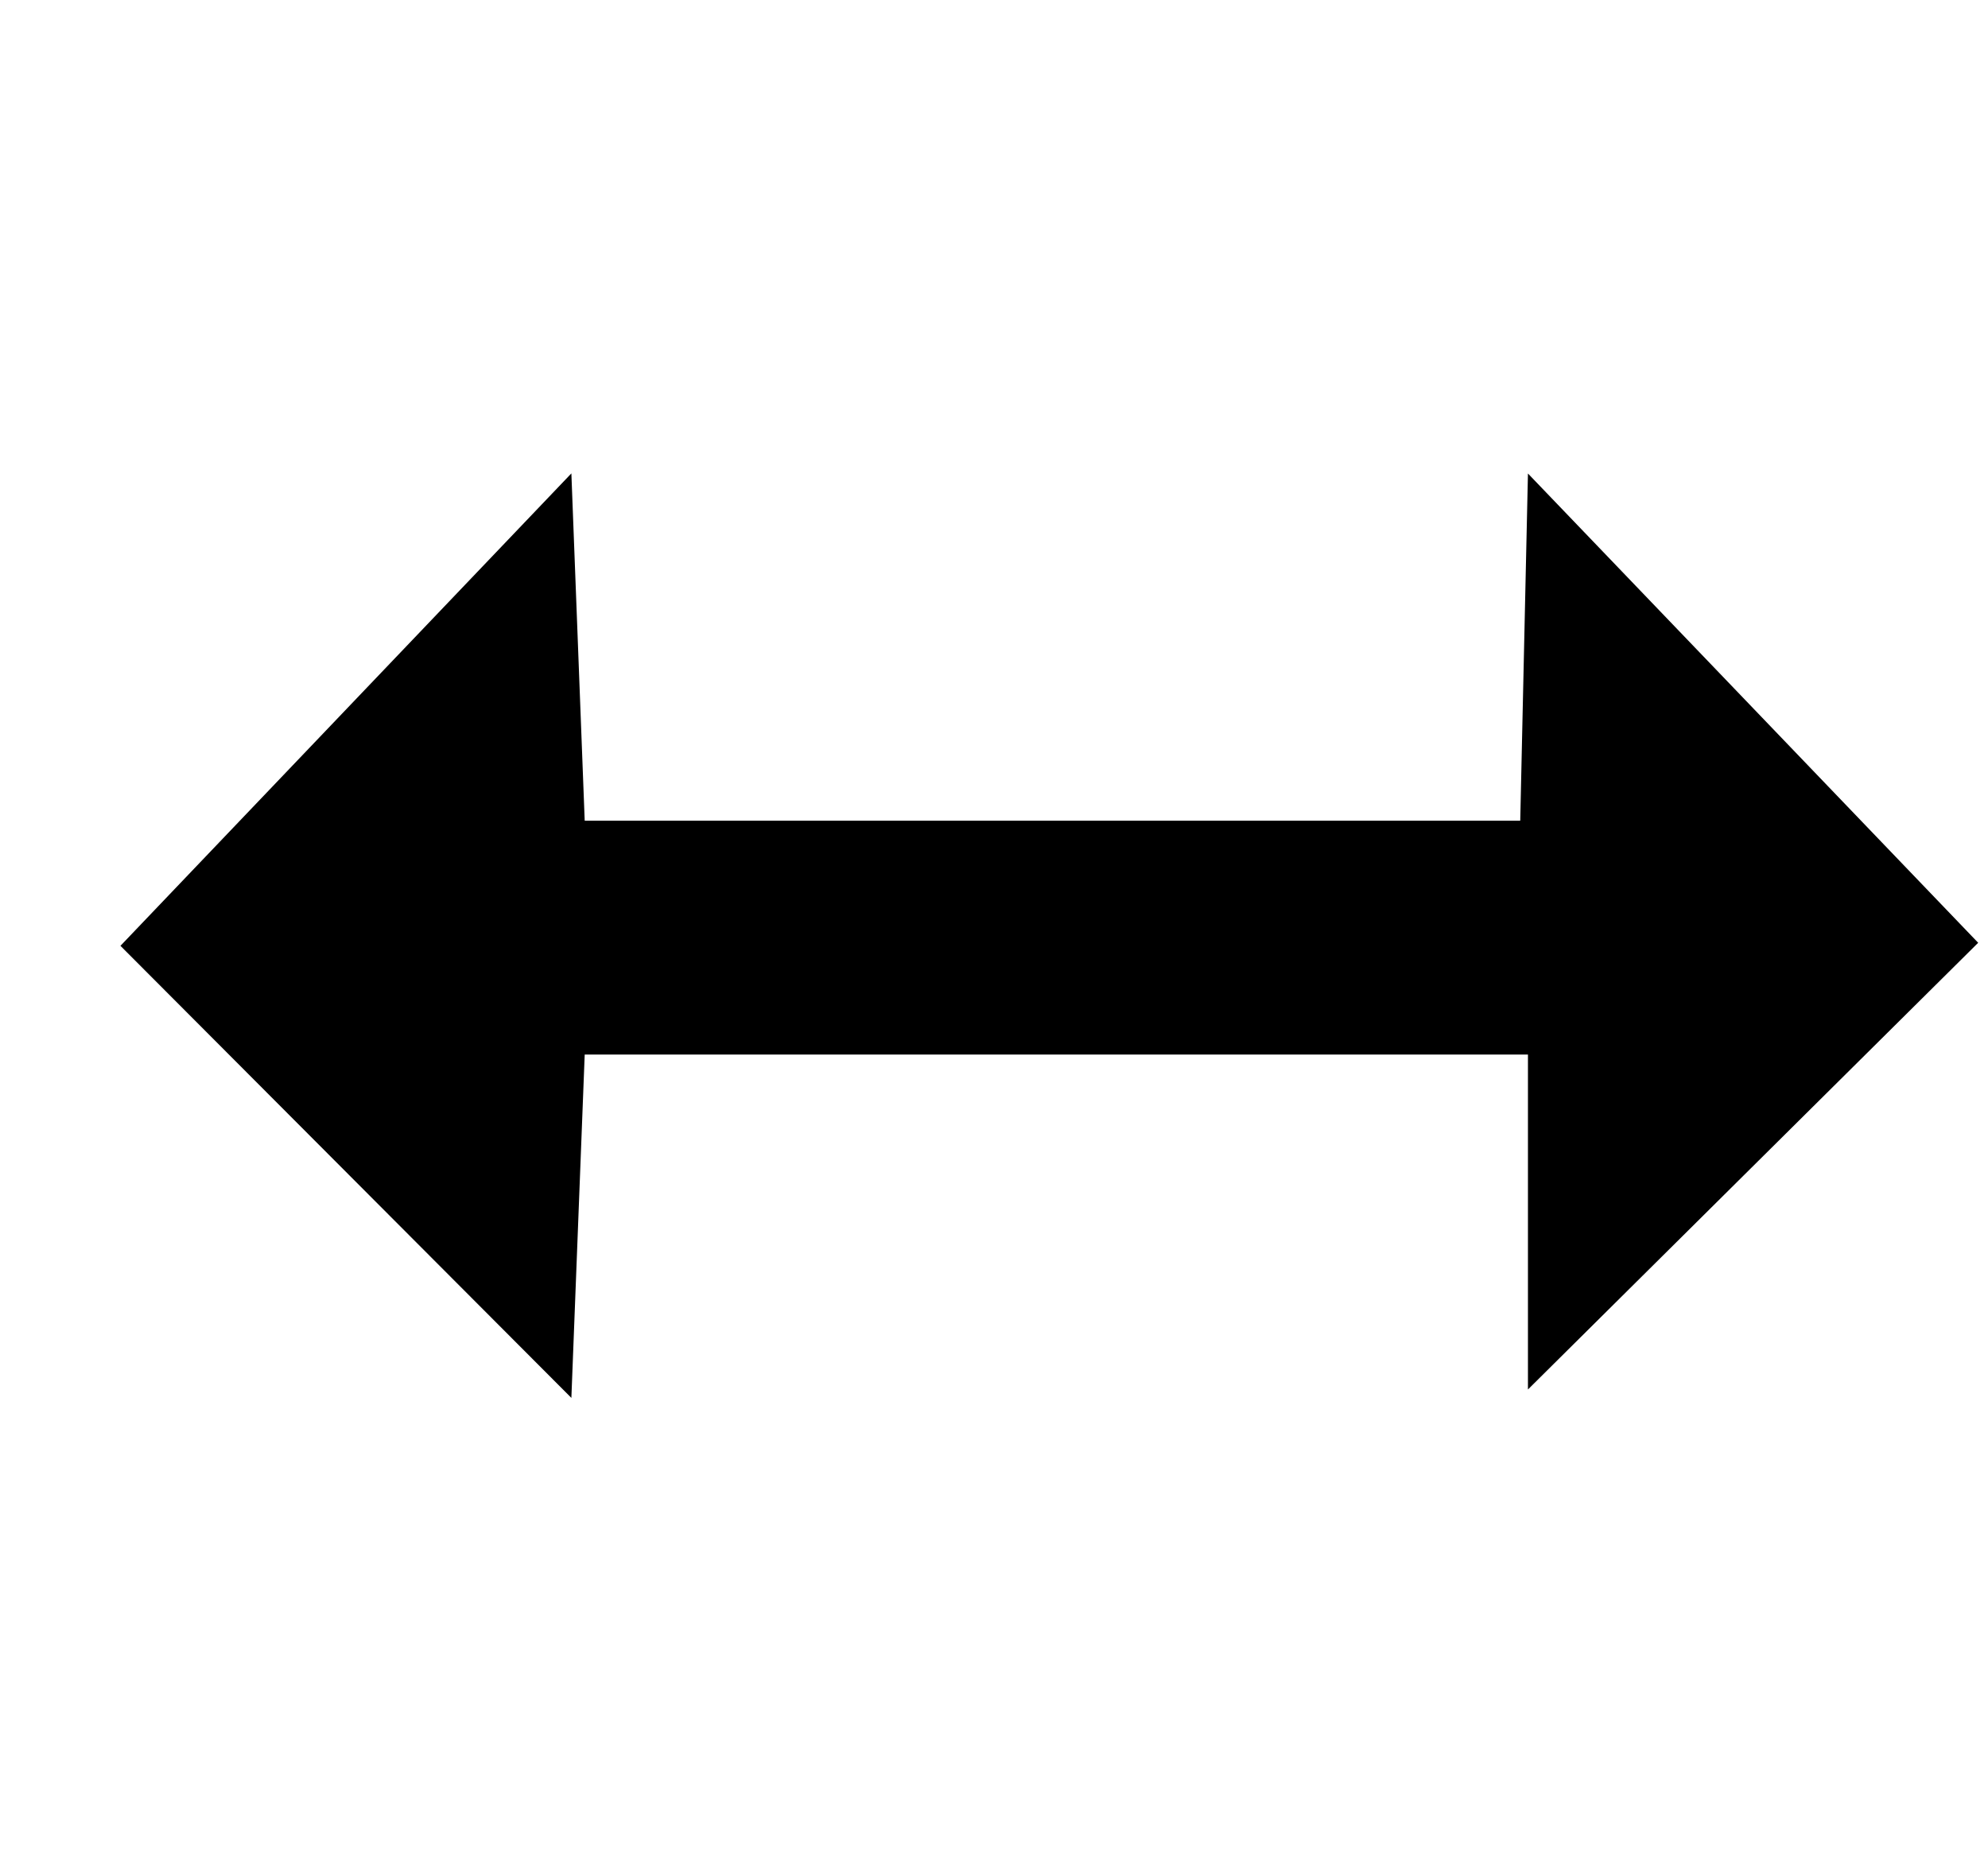 <svg xmlns="http://www.w3.org/2000/svg" width="3em" height="2.83em" viewBox="0 0 17 16"><path fill="currentColor" fill-rule="evenodd" d="M5 9h8.066v2.864l3.85-3.82l-3.85-4.013L13 7H5l-.114-2.97L1.03 8.07l3.856 3.866z"/></svg>